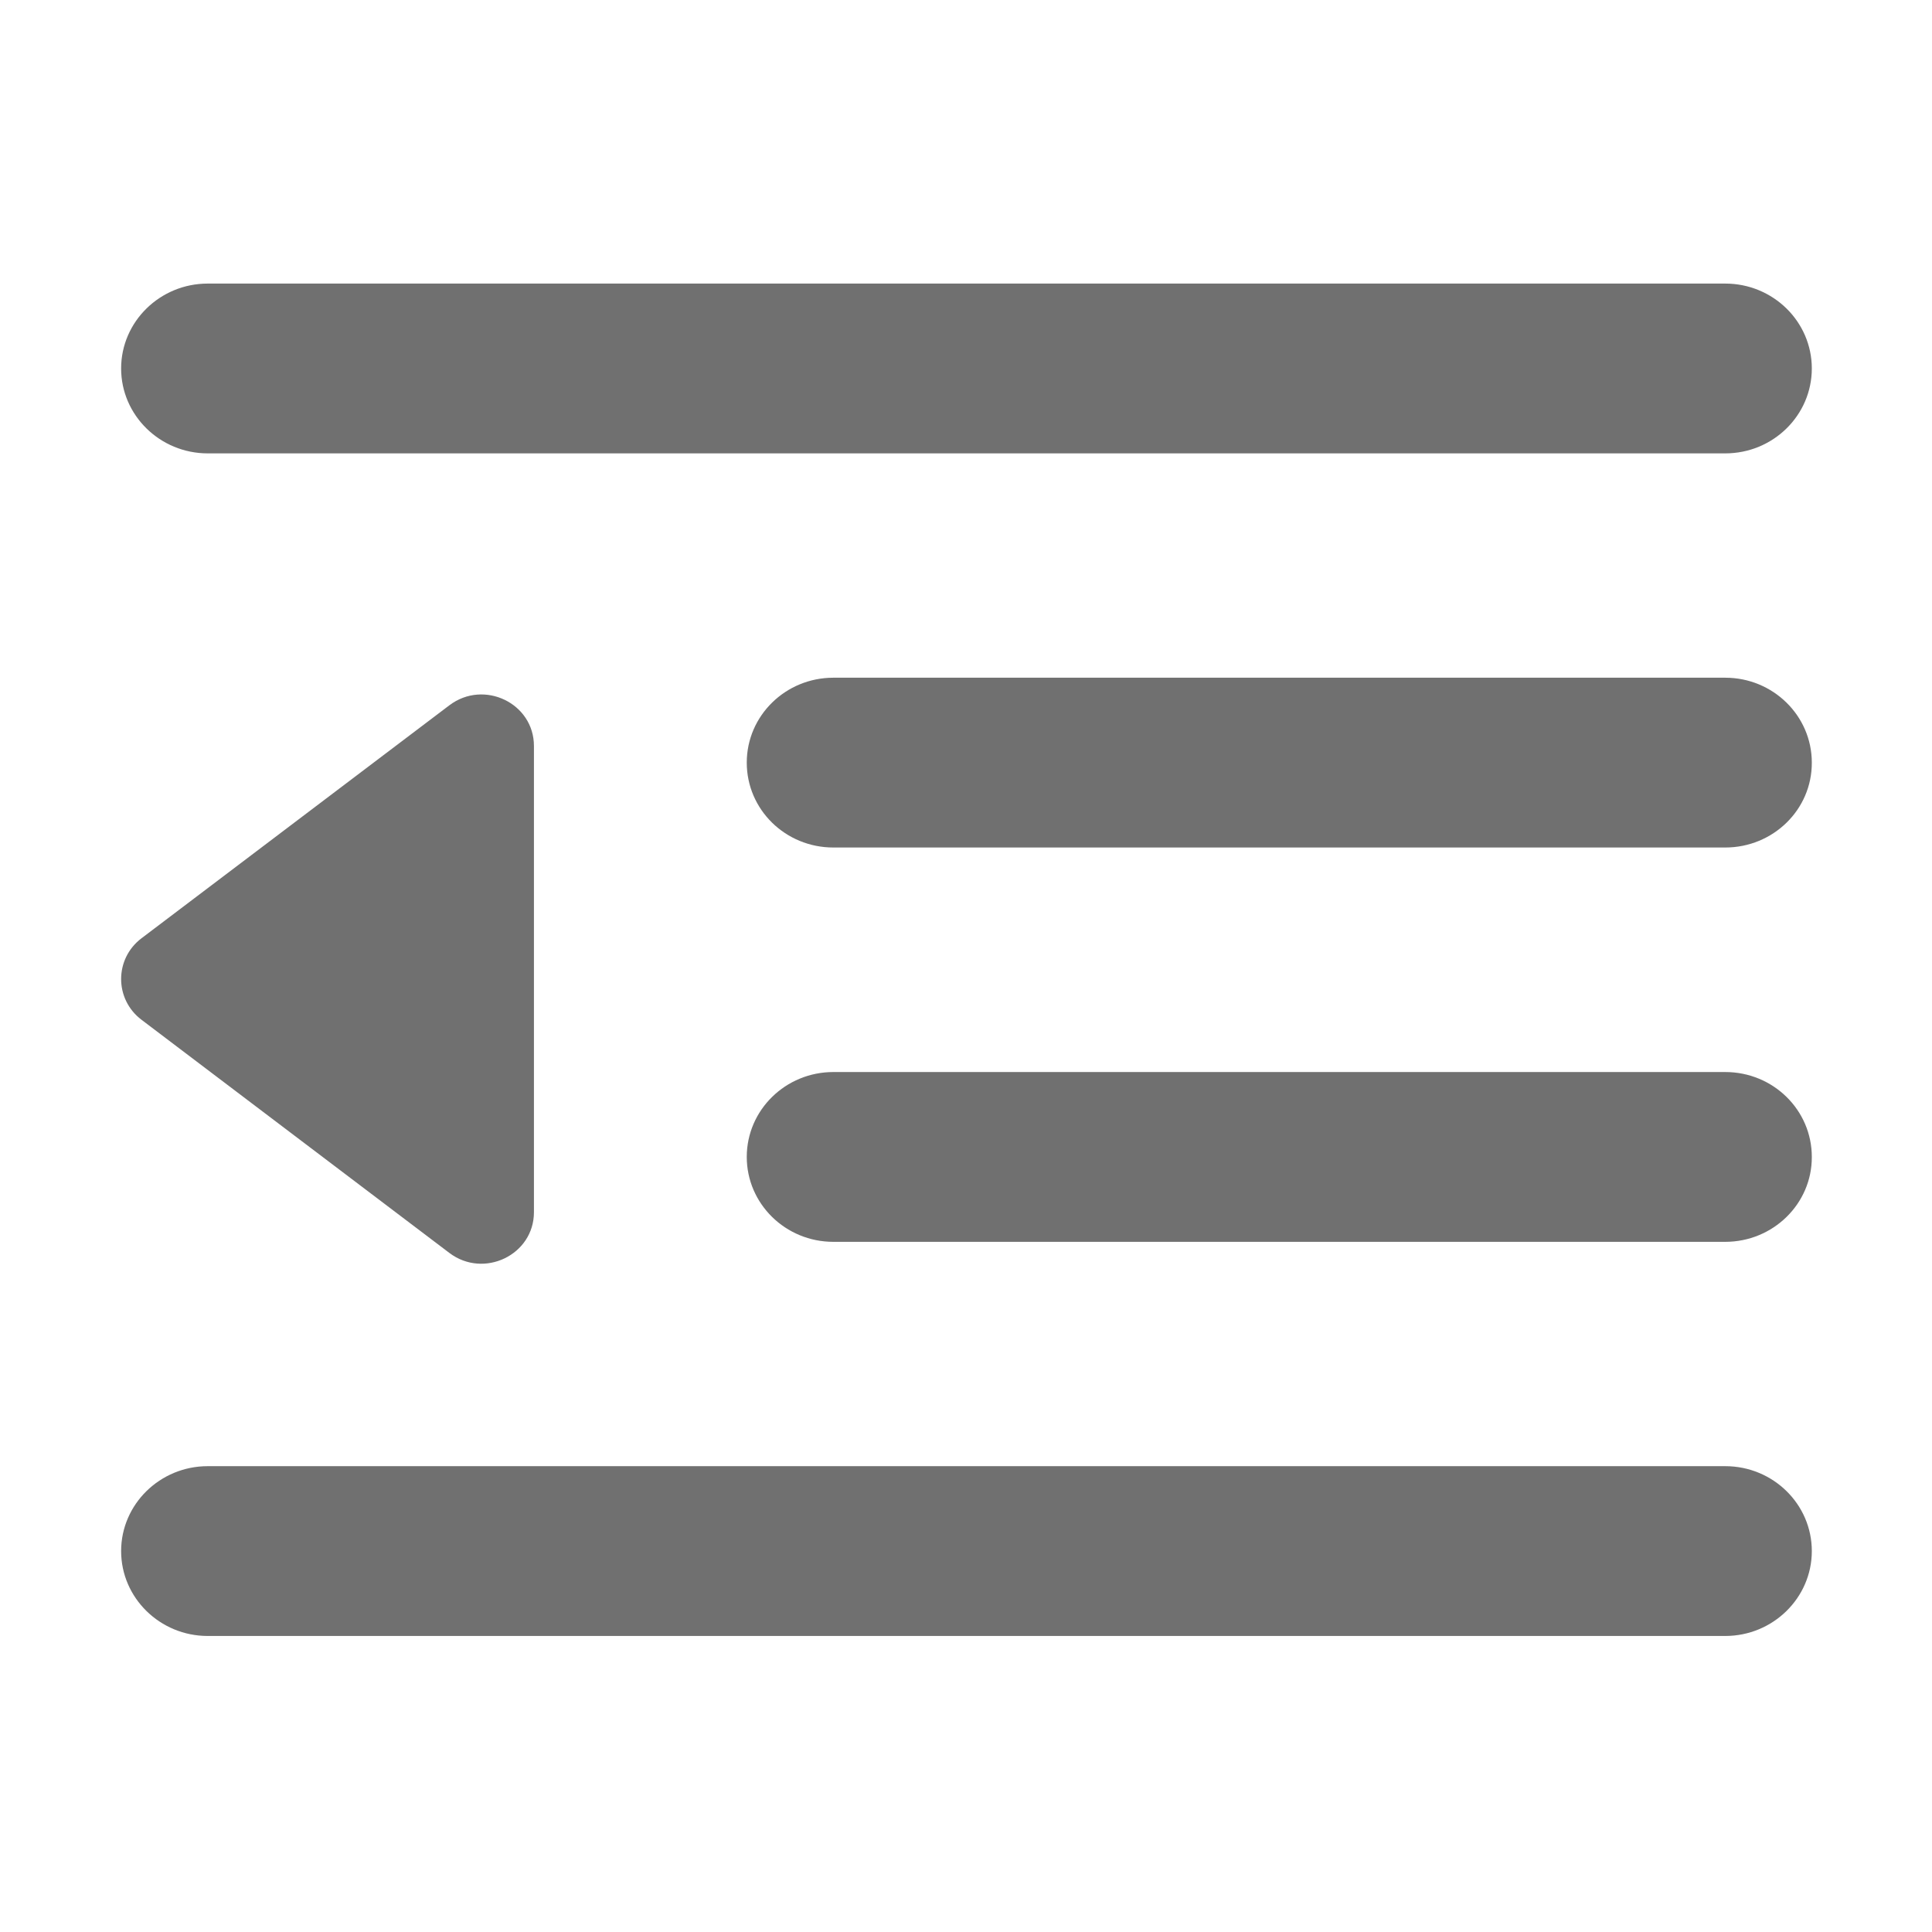 <svg t="1723181865437" class="icon" viewBox="0 0 1024 1024" version="1.1" xmlns="http://www.w3.org/2000/svg" p-id="1631" width="200" height="200"><path d="M914.4 658.2H441.7c-25.4 0-45.9-20.2-45.9-45 0-24.9 20.6-45 45.9-45h472.7c25.4 0 45.9 20.1 45.9 45 0.1 24.8-20.5 45-45.9 45z m0-209H441.7c-25.4 0-45.9-20.1-45.9-45s20.6-45 45.9-45h472.7c25.4 0 45.9 20.2 45.9 45 0.1 24.9-20.5 45-45.9 45z m0-208.9H110.1c-25.3 0-45.9-20.2-45.9-45s20.6-45 45.9-45h804.3c25.4 0 45.9 20.2 45.9 45s-20.5 45-45.9 45zM238.2 664.1L75 540.5c-14.4-10.9-14.4-32.3 0-43.2l163.2-123.5c18.3-13.8 44.8-1.1 44.8 21.6v247.1c0 22.6-26.5 35.4-44.8 21.6z m-128.1 113h804.3c25.4 0 45.9 20.2 45.9 45s-20.6 45-45.9 45H110.1c-25.3 0-45.9-20.2-45.9-45s20.6-45 45.9-45z" p-id="1632" fill="#707070"></path></svg>